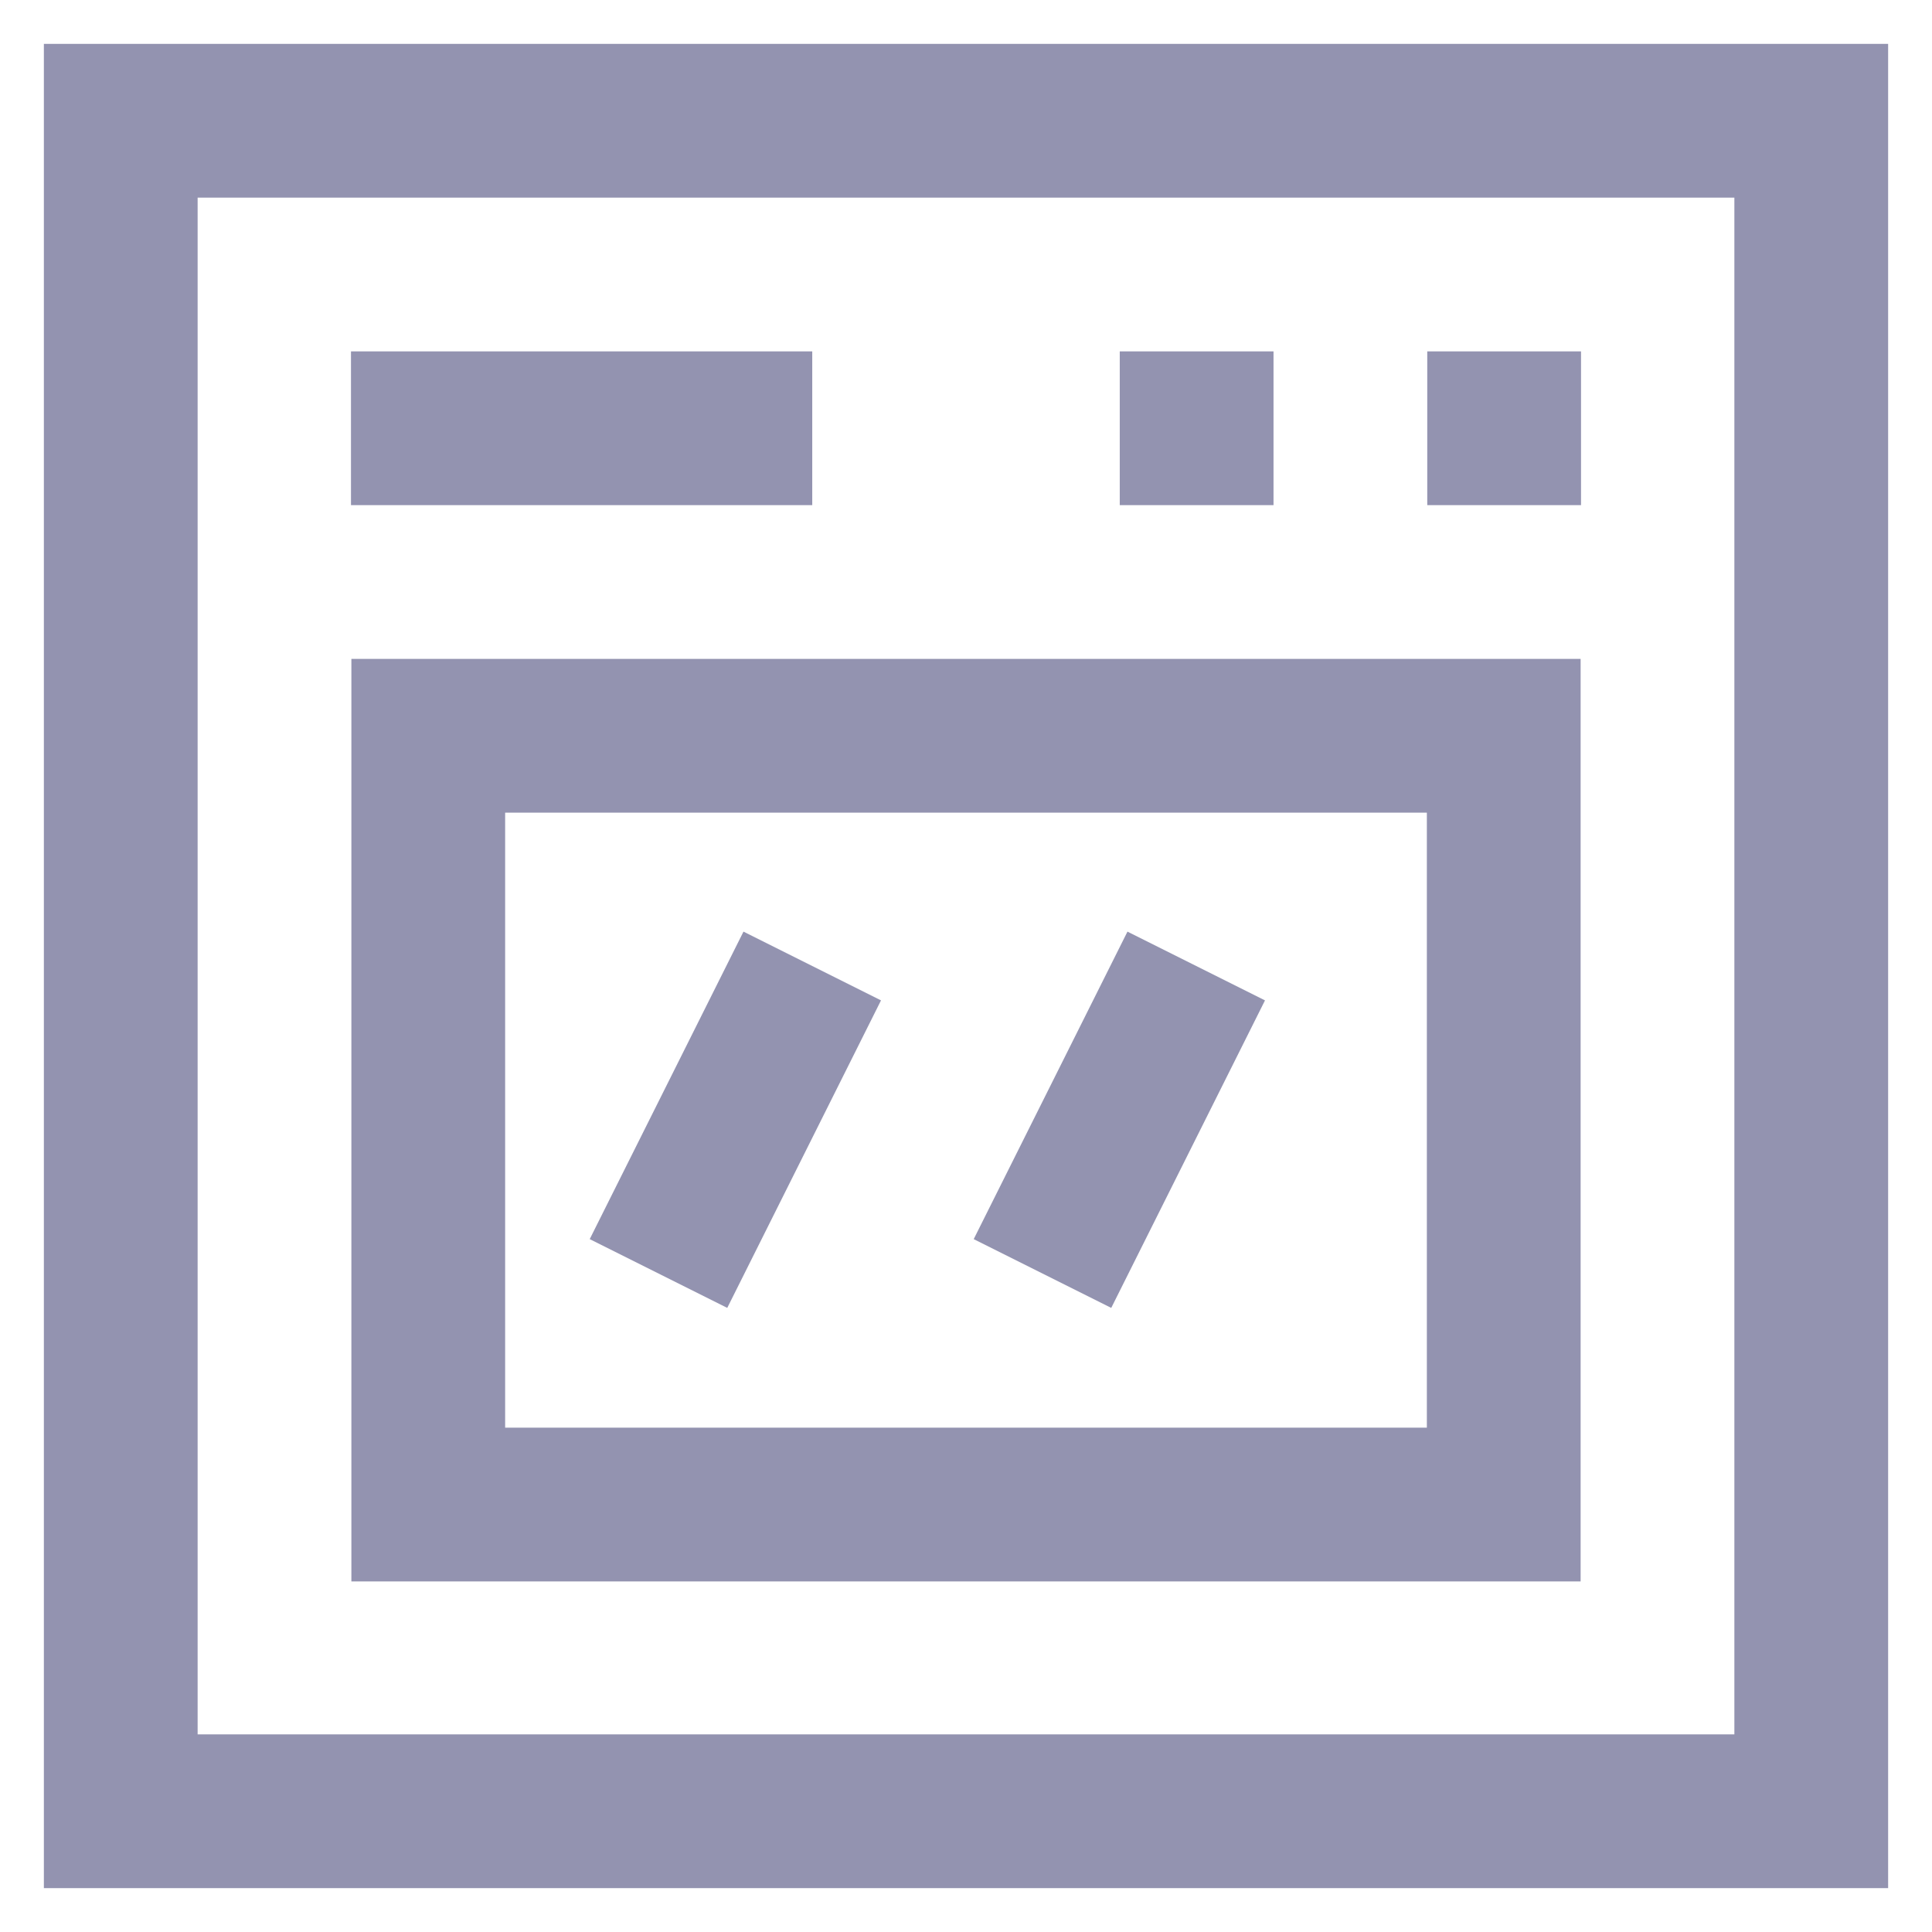 <svg width="24" height="24" viewBox="0 0 24 24" fill="none" xmlns="http://www.w3.org/2000/svg">
<g clip-path="url(#clip0_419_3220)">
<path d="M22.5 1.5H1.5V22.5H22.5V1.5Z" stroke="#9393B0" stroke-width="1.91" stroke-miterlimit="10"/>
<path d="M18.68 9.14H5.32V18.69H18.68V9.14Z" stroke="#9393B0" stroke-width="1.91" stroke-miterlimit="10"/>
<path d="M4.36 5.32H10.09" stroke="#9393B0" stroke-width="1.91" stroke-miterlimit="10"/>
<path d="M17.73 5.32H19.64" stroke="#9393B0" stroke-width="1.91" stroke-miterlimit="10"/>
<path d="M13.91 5.32H15.82" stroke="#9393B0" stroke-width="1.91" stroke-miterlimit="10"/>
<path d="M10.09 12L8.18 15.82" stroke="#9393B0" stroke-width="1.91" stroke-miterlimit="10"/>
<path d="M14.86 12L12.95 15.82" stroke="#9393B0" stroke-width="1.91" stroke-miterlimit="10"/>
</g>
<defs>
<clipPath id="clip0_419_3220">
<rect width="24" height="24" fill="white"/>
</clipPath>
</defs>
</svg>
